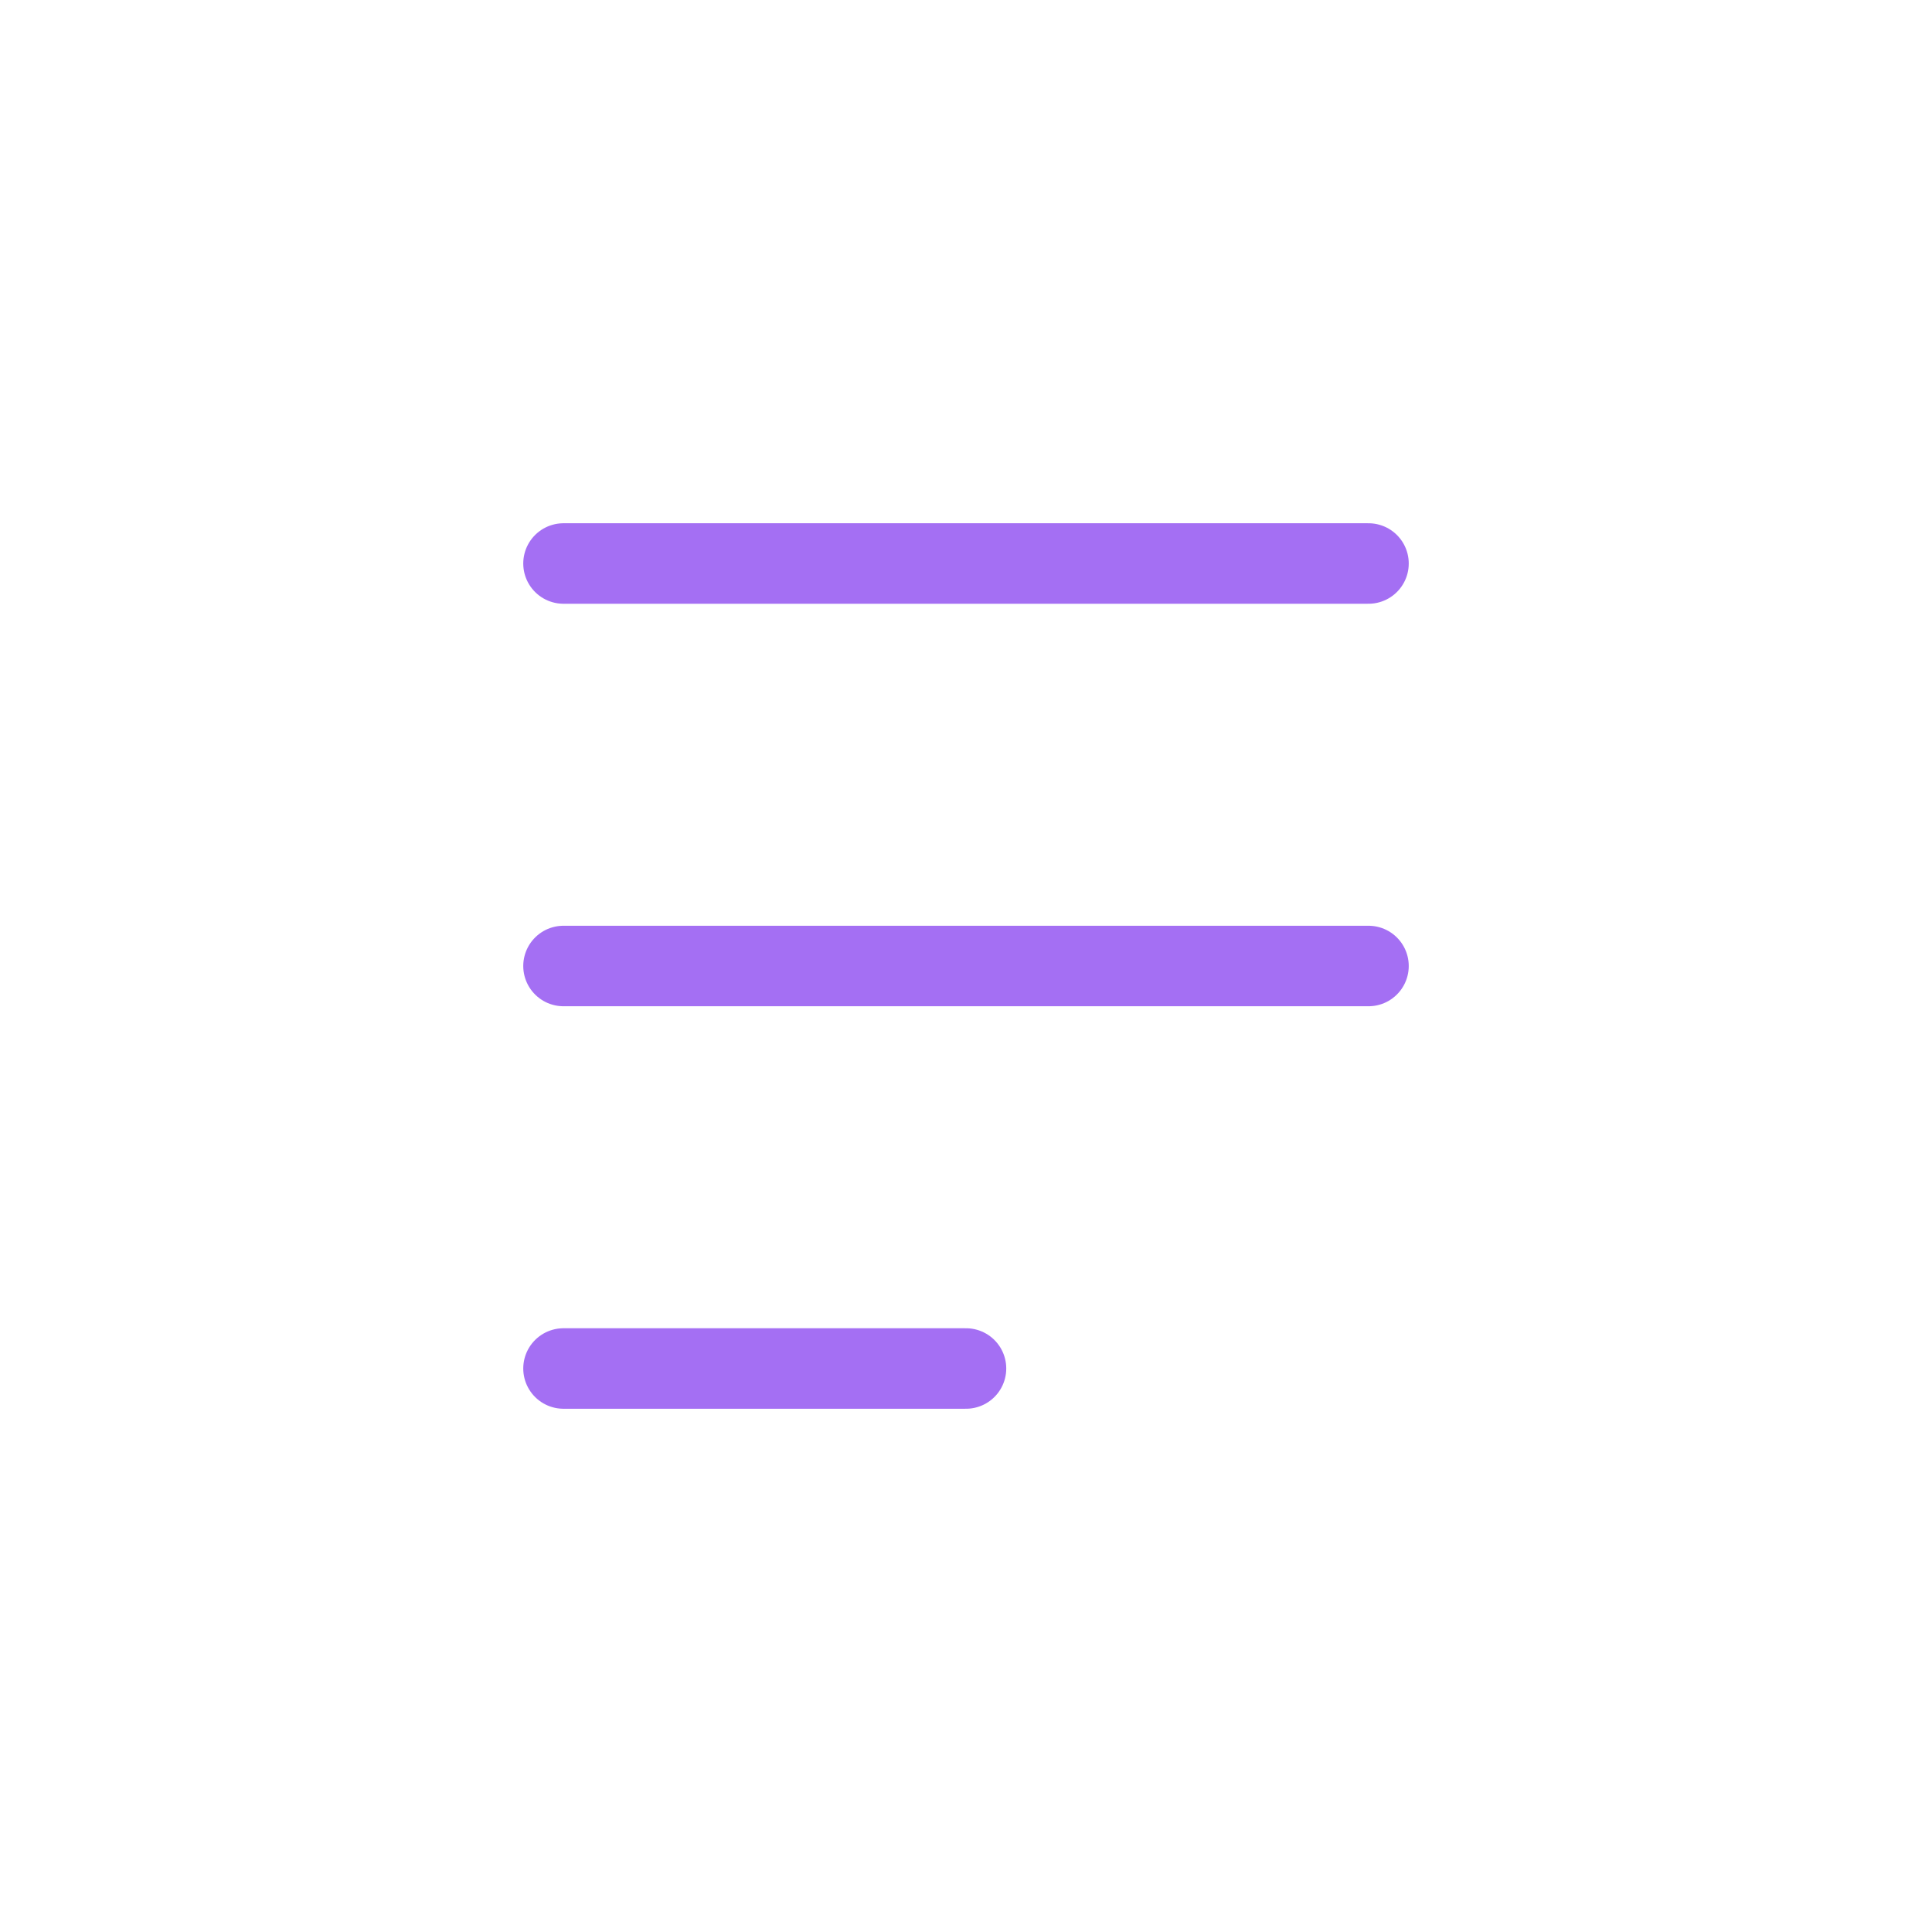 <svg width="24" height="24" viewBox="0 0 24 24" fill="none" xmlns="http://www.w3.org/2000/svg">
<path d="M7 7H17" stroke="#A46FF3" stroke-linecap="round"/>
<path d="M7 12H17" stroke="#A46FF3" stroke-linecap="round"/>
<path d="M7 17H12" stroke="#A46FF3" stroke-linecap="round"/>
</svg>

